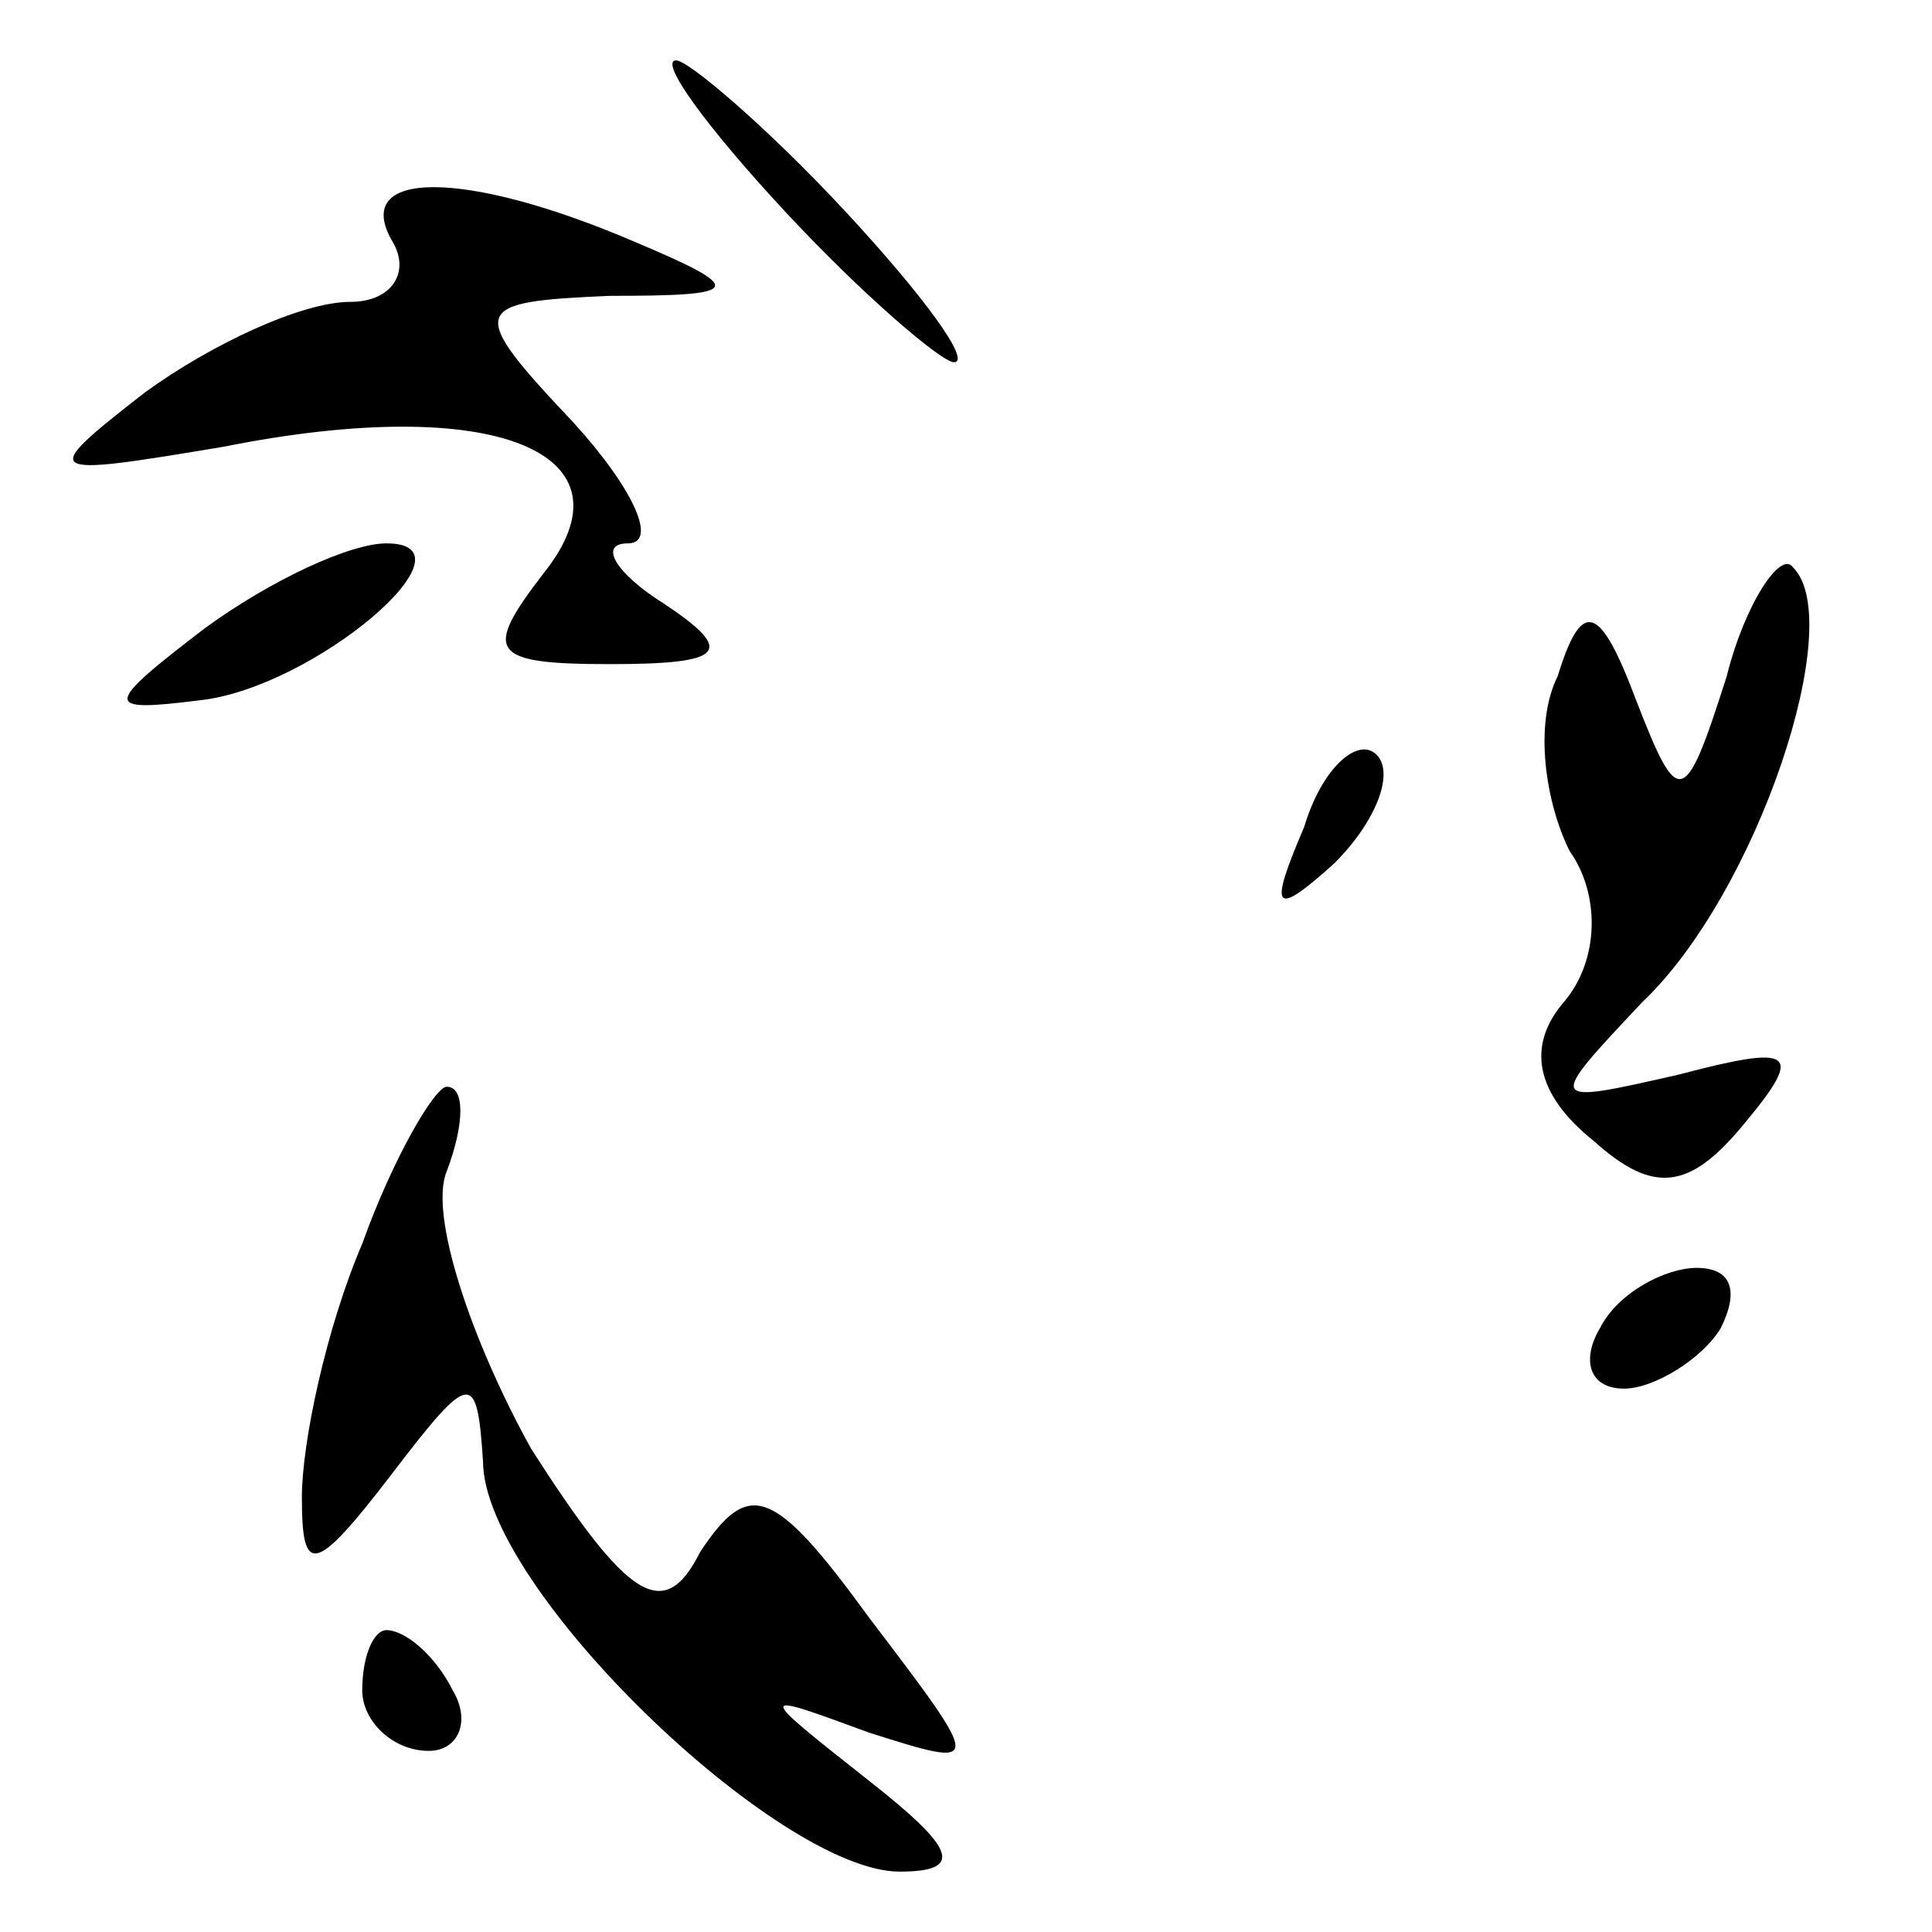 <?xml version="1.0" standalone="no"?>
<!DOCTYPE svg PUBLIC "-//W3C//DTD SVG 20010904//EN"
 "http://www.w3.org/TR/2001/REC-SVG-20010904/DTD/svg10.dtd">
<svg version="1.0" xmlns="http://www.w3.org/2000/svg"
 width="32pt" height="32pt" viewBox="0 0 32 32"
 preserveAspectRatio="xMidYMid meet">
<g transform="translate(0,32) scale(0.1,-0.1)"
fill="#000000" stroke="none">
<path fill="#000000" stroke="none" d="M130 285 c13 -14 26 -25 28 -25 3 0 -5
11 -18 25 -13 14 -26 25 -28 25 -3 0 5 -11 18 -25z"/>
<path fill="#000000" stroke="none" d="M65 280 c3 -5 0 -10 -7 -10 -8 0 -23
-7 -34 -15 -18 -14 -17 -14 13 -9 45 9 69 -1 53 -21 -10 -13 -9 -15 11 -15 19
0 21 2 9 10 -8 5 -11 10 -6 10 5 0 1 9 -9 20 -18 19 -17 20 6 21 22 0 23 1 4
9 -28 12 -47 12 -40 0z"/>
<path fill="#000000" stroke="none" d="M34 216 c-17 -13 -17 -14 -1 -12 19 2
47 26 31 26 -6 0 -19 -6 -30 -14z"/>
<path fill="#000000" stroke="none" d="M286 208 c-7 -22 -8 -22 -15 -4 -6 16
-9 17 -13 4 -4 -8 -2 -21 2 -29 5 -7 5 -18 -1 -25 -6 -7 -5 -15 5 -23 10 -9
16 -8 25 3 10 12 8 13 -11 8 -22 -5 -22 -5 -6 12 19 18 34 63 25 72 -2 3 -8
-6 -11 -18z"/>
<path fill="#000000" stroke="none" d="M216 183 c-6 -14 -5 -15 5 -6 7 7 10
15 7 18 -3 3 -9 -2 -12 -12z"/>
<path fill="#000000" stroke="none" d="M60 114 c-6 -14 -10 -33 -10 -42 0 -13
2 -13 15 4 13 17 14 17 15 2 0 -21 49 -68 69 -68 11 0 9 4 -5 15 -19 15 -19
15 0 8 19 -6 19 -6 0 19 -16 22 -20 23 -28 11 -6 -12 -12 -8 -28 17 -10 18
-17 39 -14 46 3 8 3 14 0 14 -2 0 -9 -12 -14 -26z"/>
<path fill="#000000" stroke="none" d="M265 100 c-3 -5 -2 -10 4 -10 5 0 13 5
16 10 3 6 2 10 -4 10 -5 0 -13 -4 -16 -10z"/>
<path fill="#000000" stroke="none" d="M60 40 c0 -5 5 -10 11 -10 5 0 7 5 4
10 -3 6 -8 10 -11 10 -2 0 -4 -4 -4 -10z"/>
</g>
</svg>
